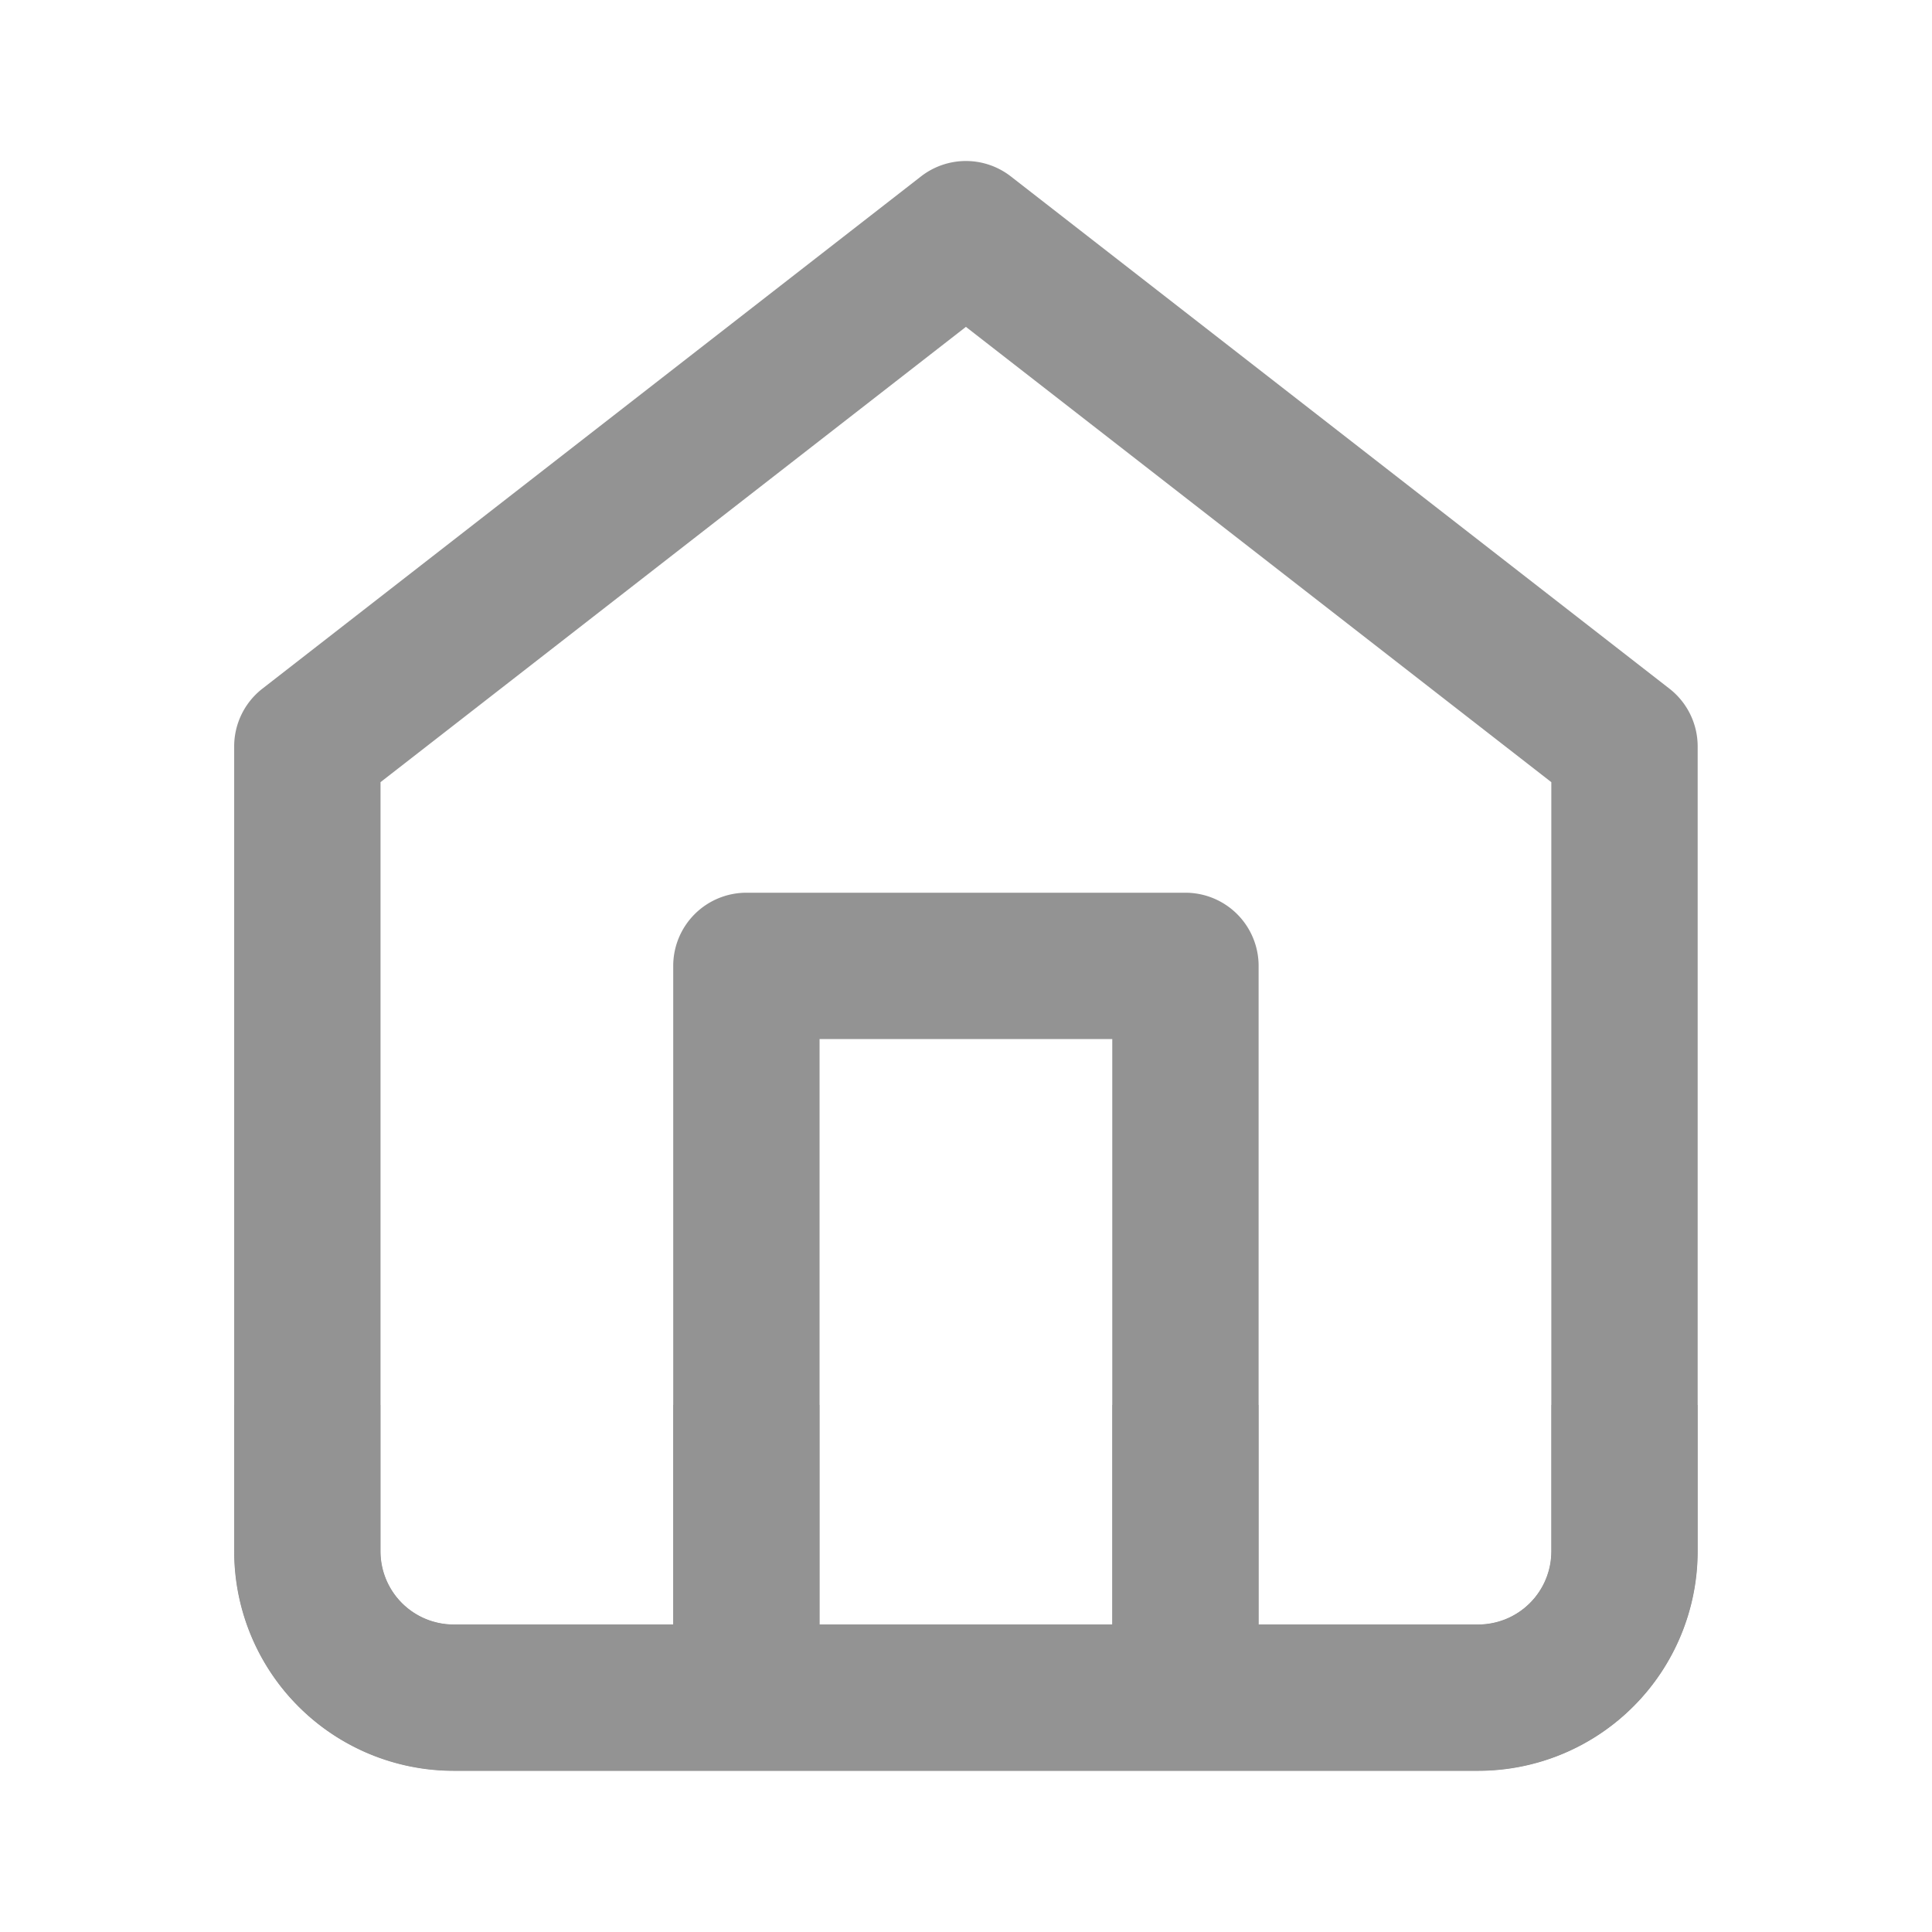 <?xml version="1.0" encoding="UTF-8"?>
<!-- Created with Inkscape (http://www.inkscape.org/) -->
<svg width="120" height="120" version="1.1" viewBox="0 0 120 120" xmlns="http://www.w3.org/2000/svg">
 <defs>
  <clipPath id="clip-path">
   <path id="Combined_Shape" transform="translate(2 1)" d="M13,22H3a3,3,0,0,1-3-3V8a1,1,0,0,1,.386-.789l9-7a1,1,0,0,1,1.228,0l9,7A1,1,0,0,1,20,8V19a3,3,0,0,1-3,3Zm4-2a1,1,0,0,0,1-1V8.489L10,2.267,2,8.489V19a1,1,0,0,0,1,1H6V11a1,1,0,0,1,1-1h6a1,1,0,0,1,1,1v9Zm-5,0V12H8v8Z" fill="#939393" data-name="Combined Shape"/>
  </clipPath>
  <filter id="_Icon_Color" x="-58.003" y="-40" width="144" height="144" filterUnits="userSpaceOnUse">
   <feOffset dy="18" input="SourceAlpha"/>
   <feGaussianBlur result="blur" stdDeviation="20"/>
   <feFlood flood-color="#6b67d2" flood-opacity=".349"/>
   <feComposite in2="blur" operator="in" result="result1"/>
   <feComposite in="SourceGraphic" in2="result1"/>
  </filter>
 </defs>
 <g id="Icon_home" transform="matrix(4.545 0 0 4.545 14.545 9.999)" data-name="Icon / home">
  <g transform="translate(-2,-1)" data-name="Grupo 149">
   <path transform="translate(2,1)" d="m13 22h-10a3 3 0 0 1-3-3v-11a1 1 0 0 1 0.386-0.789l9-7a1 1 0 0 1 1.228 0l9 7a1 1 0 0 1 0.386 0.789v11a3 3 0 0 1-3 3zm4-2a1 1 0 0 0 1-1v-10.511l-8-6.222-8 6.222v10.511a1 1 0 0 0 1 1h3v-9a1 1 0 0 1 1-1h6a1 1 0 0 1 1 1v9zm-5 0v-8h-4v8z" fill="#939393" data-name="Combined Shape"/>
   <g clip-path="url(#clip-path)" data-name="Enmascarar grupo 149">
    <g transform="translate(-2,-2)" filter="url(#_Icon_Color)">
     <rect transform="translate(2,2)" width="24" height="24" fill="#939393" data-name="↳ Icon Color"/>
    </g>
   </g>
  </g>
 </g>
</svg>
